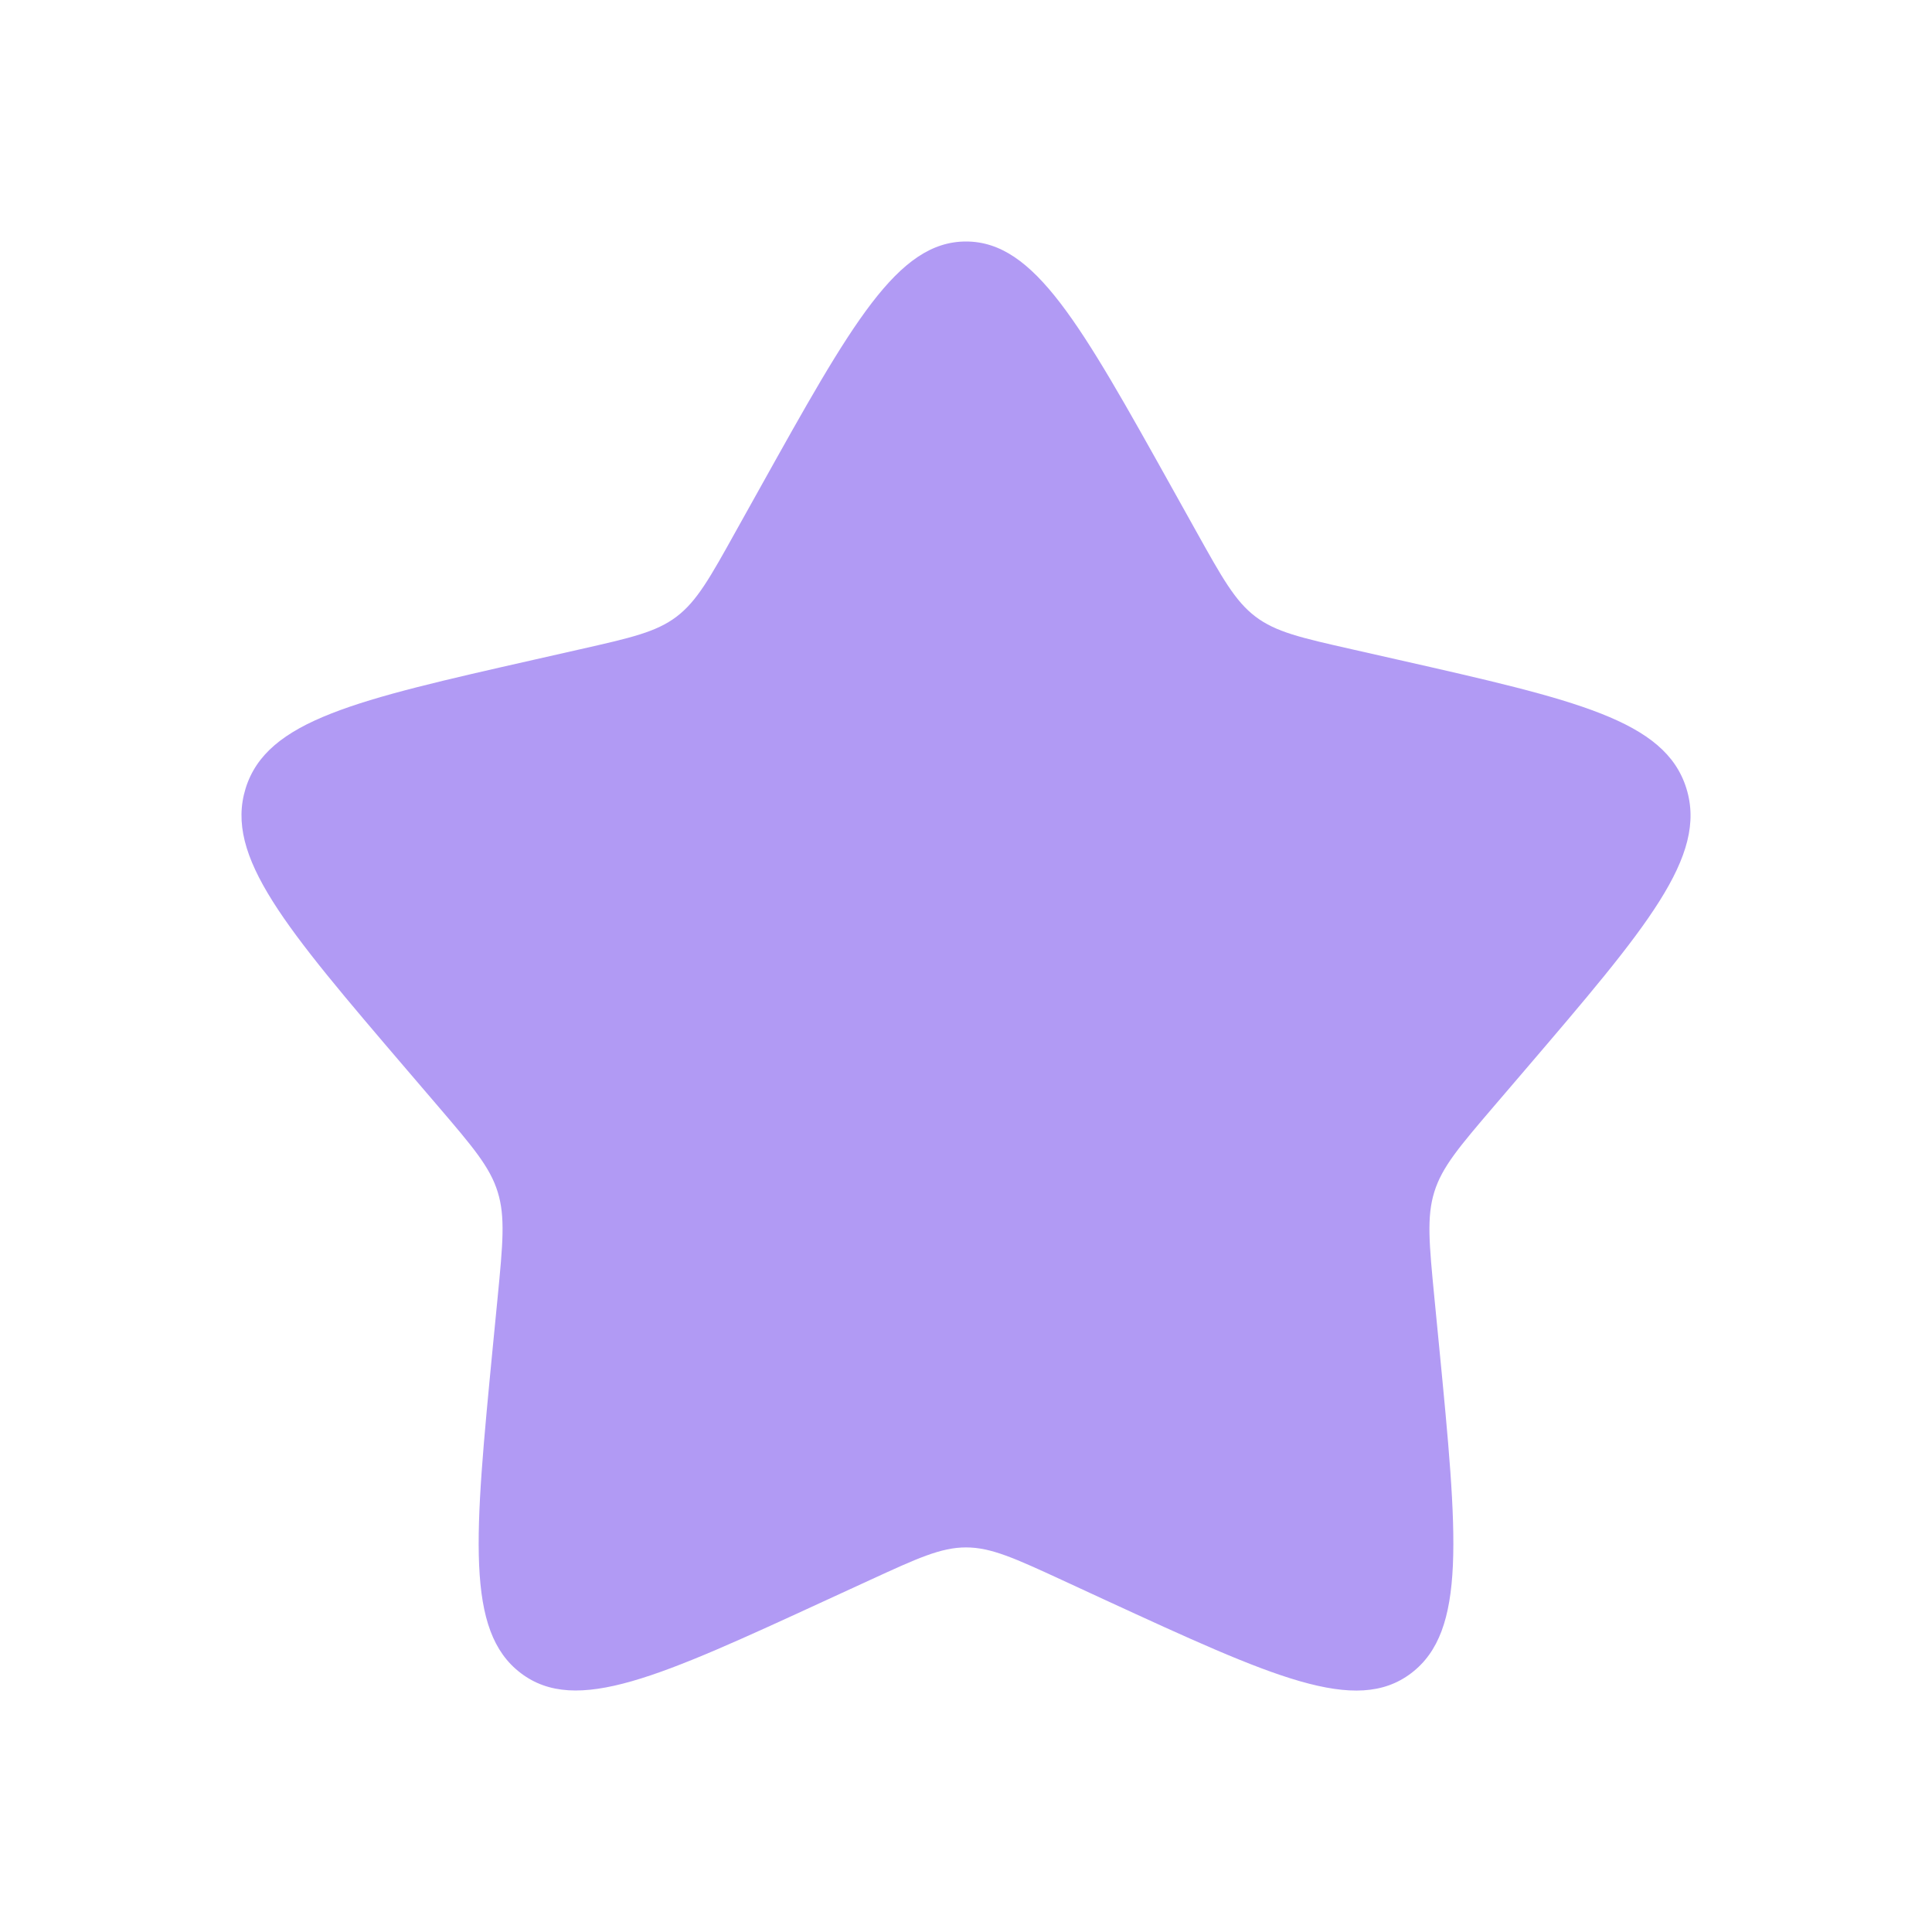 <?xml version="1.0" encoding="UTF-8" standalone="no"?>
<!-- Uploaded to: SVG Repo, www.svgrepo.com, Transformed by: SVG Repo Mixer Tools -->

<svg
   width="800px"
   height="800px"
   viewBox="0 0 24 24"
   fill="none"
   version="1.1"
   id="svg1"
   sodipodi:docname="four-star-icon.svg"
   inkscape:version="1.3.2 (091e20e, 2023-11-25, custom)"
   xmlns:inkscape="http://www.inkscape.org/namespaces/inkscape"
   xmlns:sodipodi="http://sodipodi.sourceforge.net/DTD/sodipodi-0.dtd"
   xmlns="http://www.w3.org/2000/svg"
   xmlns:svg="http://www.w3.org/2000/svg">
  <defs
     id="defs1" />
  <sodipodi:namedview
     id="namedview1"
     pagecolor="#ffffff"
     bordercolor="#000000"
     borderopacity="0.25"
     inkscape:showpageshadow="2"
     inkscape:pageopacity="0.0"
     inkscape:pagecheckerboard="0"
     inkscape:deskcolor="#d1d1d1"
     inkscape:zoom="1.01625"
     inkscape:cx="400"
     inkscape:cy="400"
     inkscape:window-width="1920"
     inkscape:window-height="1009"
     inkscape:window-x="293"
     inkscape:window-y="1432"
     inkscape:window-maximized="1"
     inkscape:current-layer="svg1" />
  <g
     id="SVGRepo_bgCarrier"
     stroke-width="0" />
  <g
     id="SVGRepo_tracerCarrier"
     stroke-linecap="round"
     stroke-linejoin="round" />
  <g
     id="SVGRepo_iconCarrier"
     transform="matrix(0.9,0,0,0.9,1.2,1.2)">
    <path
       d="M 9.153,5.408 C 10.42,3.136 11.053,2 12,2 c 0.947,0 1.58,1.136 2.847,3.408 l 0.328,0.588 c 0.36,0.646 0.54,0.969 0.821,1.182 0.281,0.213 0.63,0.292 1.329,0.45 l 0.636,0.144 c 2.46,0.557 3.689,0.835 3.982,1.776 0.293,0.941 -0.546,1.921 -2.223,3.882 l -0.434,0.507 c -0.476,0.557 -0.715,0.836 -0.822,1.181 -0.107,0.345 -0.071,0.716 9e-4,1.46 l 0.066,0.677 c 0.254,2.616 0.38,3.924 -0.386,4.506 -0.766,0.582 -1.918,0.051 -4.221,-1.009 L 13.329,20.477 C 12.674,20.175 12.347,20.025 12,20.025 c -0.347,0 -0.674,0.151 -1.329,0.452 l -0.596,0.274 C 7.773,21.811 6.621,22.342 5.855,21.76 5.089,21.179 5.216,19.871 5.469,17.254 L 5.535,16.578 C 5.607,15.834 5.643,15.462 5.536,15.118 5.429,14.773 5.19,14.494 4.714,13.937 L 4.28,13.43 C 2.603,11.469 1.765,10.489 2.057,9.548 2.35,8.607 3.58,8.329 6.04,7.772 L 6.676,7.628 C 7.375,7.47 7.724,7.391 8.005,7.178 8.286,6.965 8.466,6.642 8.825,5.996 Z"
       fill="#b19af4"
       id="path1" />
  </g>
</svg>
